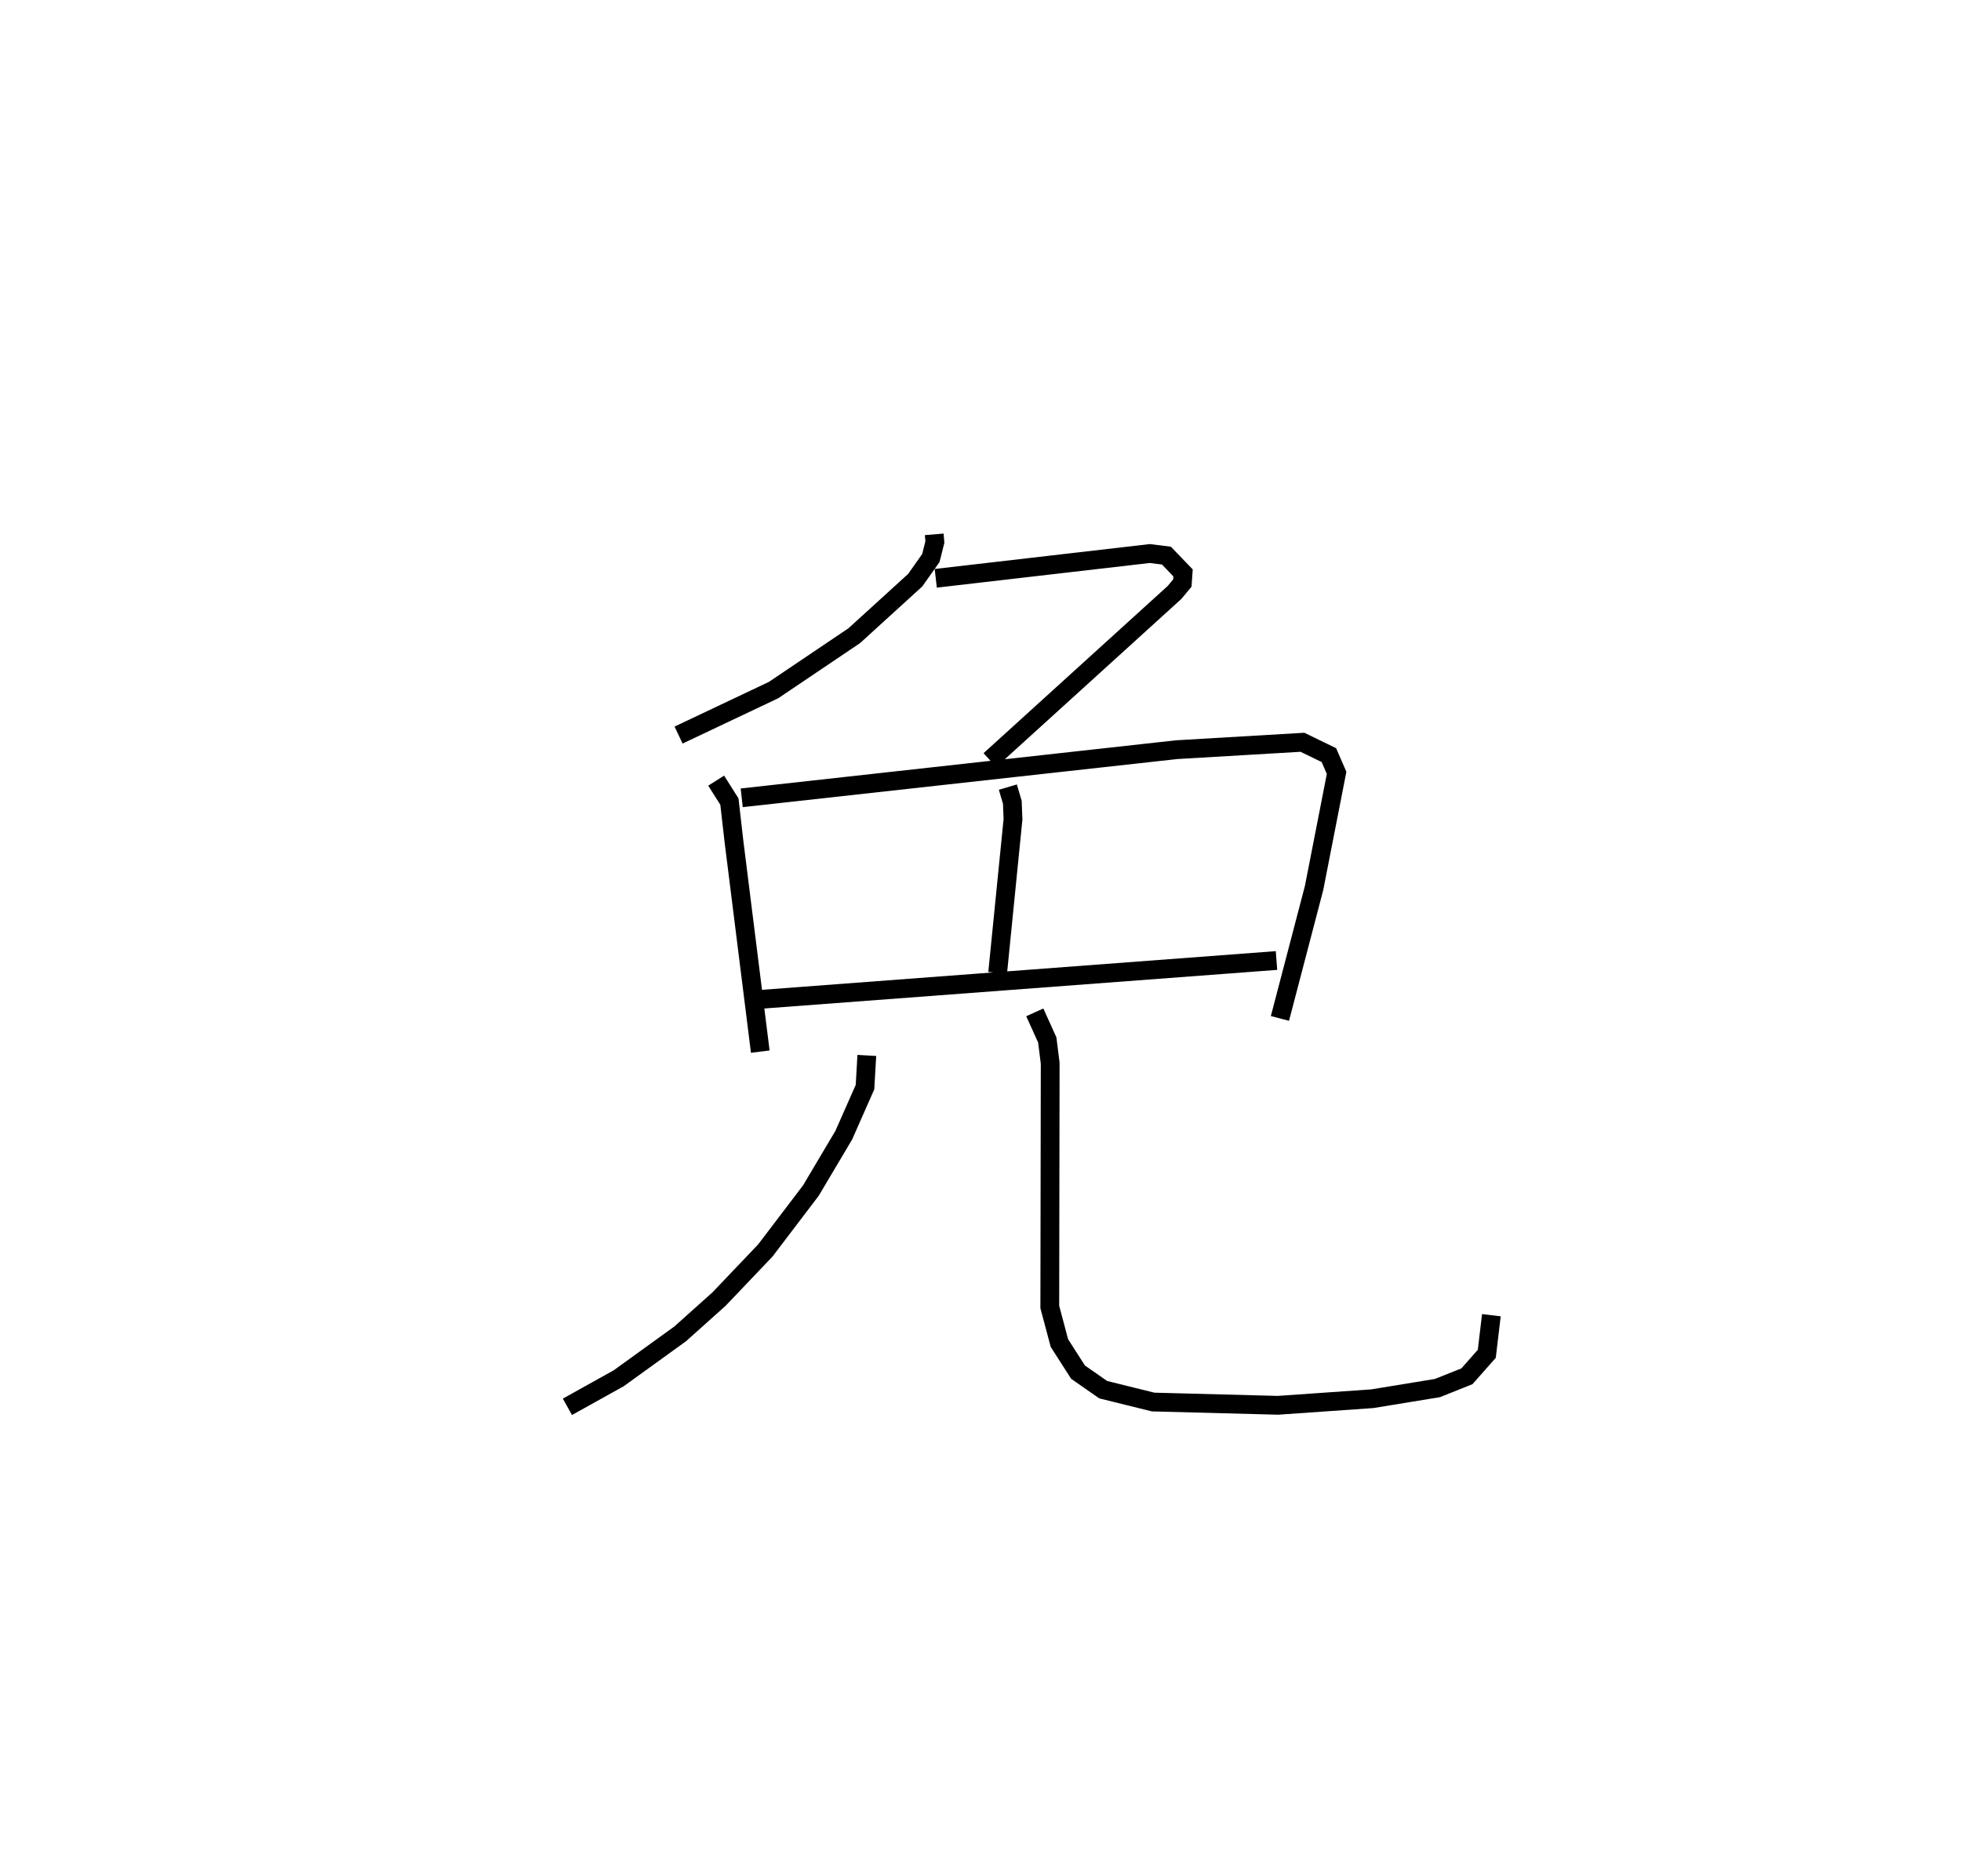 <?xml version="1.0" encoding="utf-8" ?>
<svg baseProfile="full" height="99.908" version="1.1" width="104.398" xmlns="http://www.w3.org/2000/svg" xmlns:ev="http://www.w3.org/2001/xml-events" xmlns:xlink="http://www.w3.org/1999/xlink"><defs /><rect fill="white" height="99.908" width="104.398" x="0" y="0" /><path d="M25,25 m0.0,0.0 m24.736,3.451 l0.034,0.409 -0.212,0.849 l-0.835,1.183 -3.243,2.954 l-4.298,2.897 -5.057,2.396 m13.692,-8.347 l11.395,-1.319 0.885,0.111 l0.886,0.921 -0.038,0.54 l-0.417,0.501 -9.83,8.927 m-14.571,1.093 l0.705,1.115 0.241,2.112 l1.402,11.201 m-0.988,-13.514 l23.154,-2.563 6.697,-0.394 l1.408,0.683 0.411,0.944 l-1.2,6.133 -1.817,6.944 m-14.485,-12.317 l0.239,0.809 0.035,0.905 l-0.817,8.177 m-12.848,1.427 l27.693,-2.085 m-21.81,5.054 l-0.097,1.687 -1.13,2.559 l-1.75,2.948 -2.427,3.192 l-2.468,2.591 -2.069,1.852 l-3.267,2.36 -2.732,1.521 m24.882,-21.003 l0.665,1.47 0.155,1.238 l-0.021,12.979 0.511,1.92 l0.992,1.549 1.34,0.934 l2.659,0.658 6.641,0.174 l5.025,-0.35 3.468,-0.568 l1.57,-0.626 1.058,-1.198 l0.245,-2.055 " fill="none" stroke="black" stroke-width="1" /></svg>